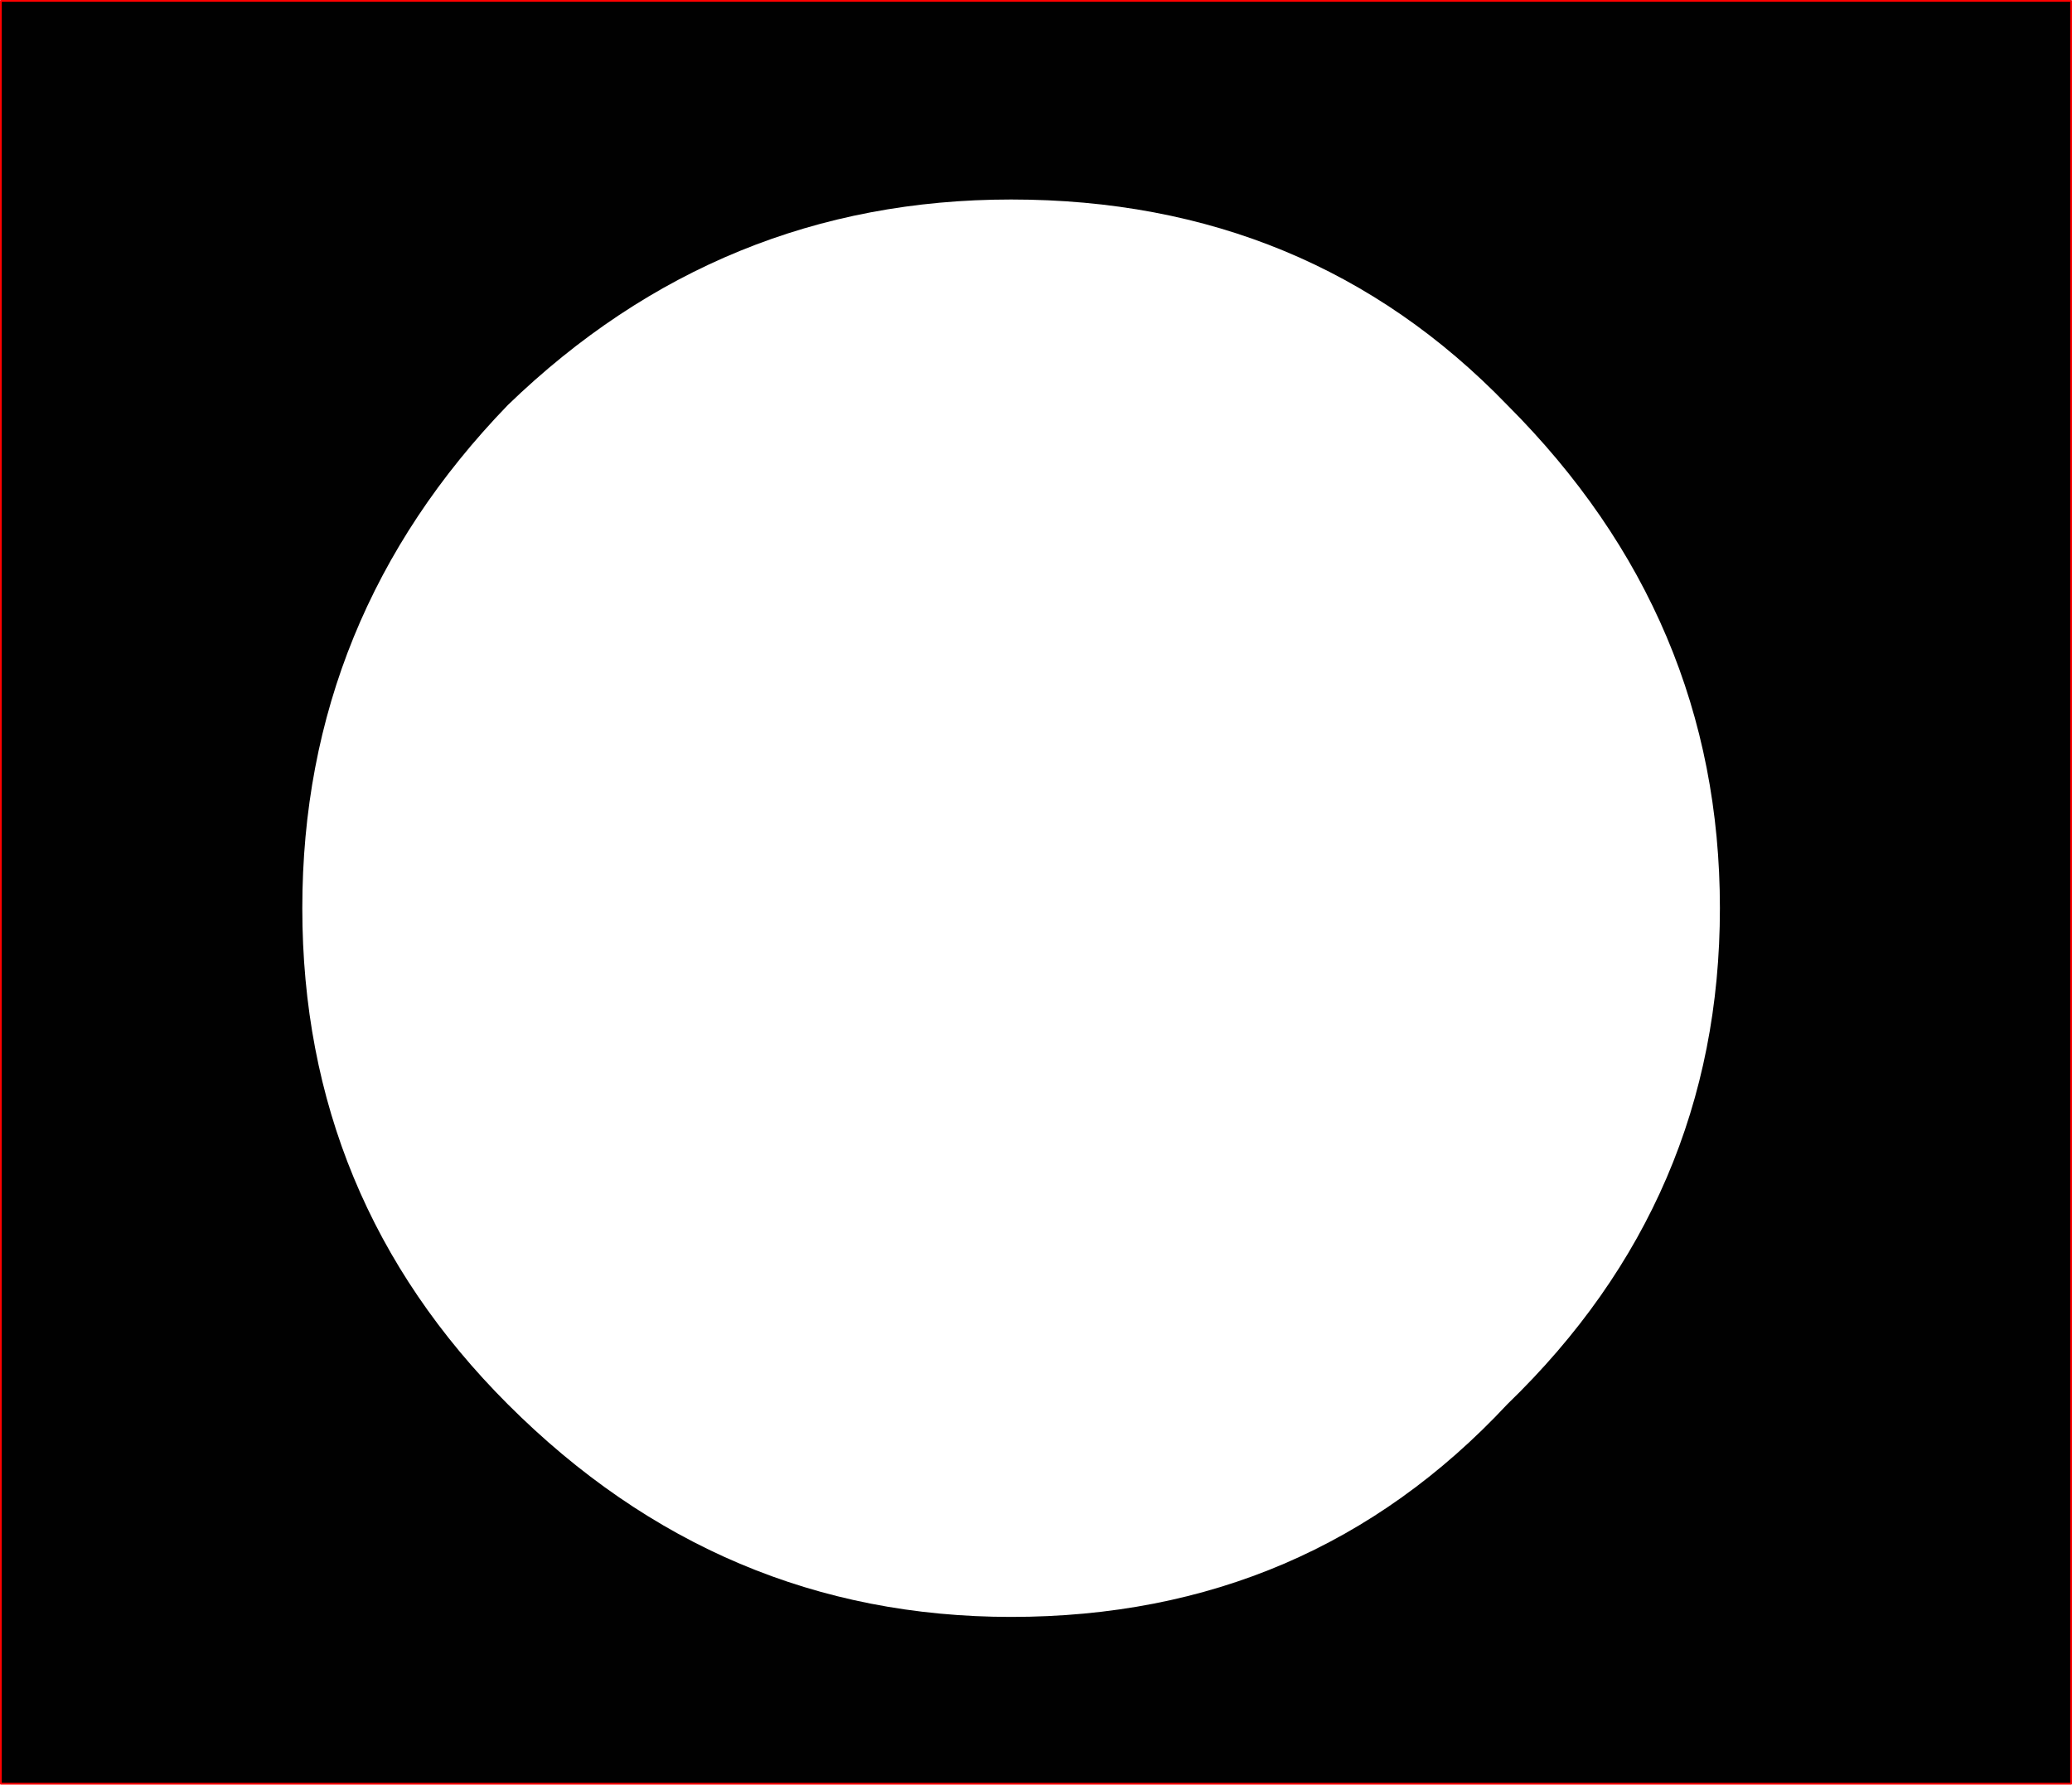 <?xml version="1.0" encoding="UTF-8" standalone="no"?>
<svg xmlns:ffdec="https://www.free-decompiler.com/flash" xmlns:xlink="http://www.w3.org/1999/xlink" ffdec:objectType="shape" height="1007.25px" width="1169.3px" xmlns="http://www.w3.org/2000/svg">
  <g transform="matrix(1.0, 0.0, 0.0, 1.0, 250.6, 272.6)">
    <path d="M320.0 -160.0 Q156.0 -160.0 36.0 -44.0 -80.0 76.0 -80.0 240.0 -80.0 404.0 36.0 520.0 156.0 640.0 320.0 640.0 488.0 640.0 600.0 520.0 720.0 404.0 720.0 240.0 720.0 76.0 600.0 -44.0 488.0 -160.0 320.0 -160.0 M918.2 734.15 L-250.1 734.15 -250.1 -272.1 918.2 -272.1 918.2 734.15" fill="#000000" fill-opacity="0.996" fill-rule="evenodd" stroke="none"/>
    <path d="M918.2 734.15 L-250.1 734.15 -250.1 -272.1 918.2 -272.1 918.2 734.15 Z" fill="none" stroke="#ff0000" stroke-linecap="round" stroke-linejoin="round" stroke-opacity="0.996" stroke-width="1.0"/>
  </g>
</svg>
